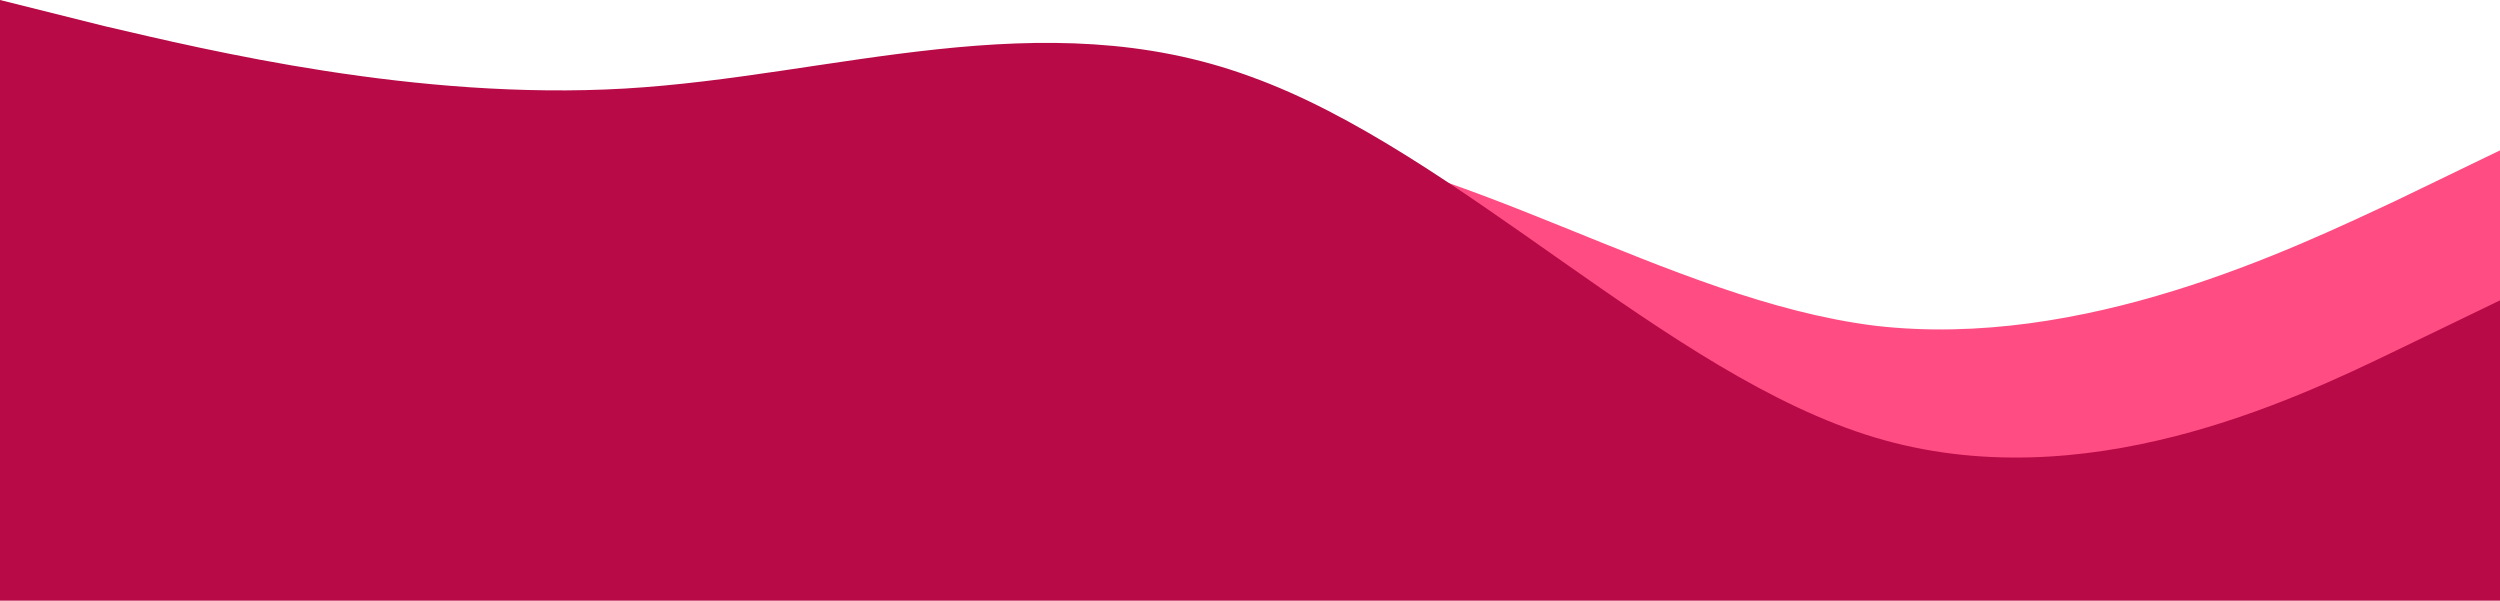 <svg viewBox="0 0 243.84 58.589" xmlns="http://www.w3.org/2000/svg">
  <g fill="none" fill-rule="evenodd" clip-rule="evenodd">
    <path
      d="M243.84 14.667l-10.16 4.91c-10.16 4.742-30.48 14.563-50.8 12.193-20.32-2.54-40.64-17.103-60.96-18.288-20.32-1.355-40.64 10.837-60.96 15.748-20.32 4.91-40.64 2.54-50.8 1.185L0 29.23v29.294h243.84z"
      fill="#ff4d84" />
    <path
      d="M0 0l10.16 2.54c10.16 2.37 30.48 7.281 50.8 6.096C81.28 7.451 101.6 0 121.92 7.451c20.32 7.281 40.64 29.125 60.96 35.221 20.32 6.096 40.64-3.556 50.8-8.467l10.16-4.91v29.294H0z"
      fill="#b80a47" />
  </g>
</svg>